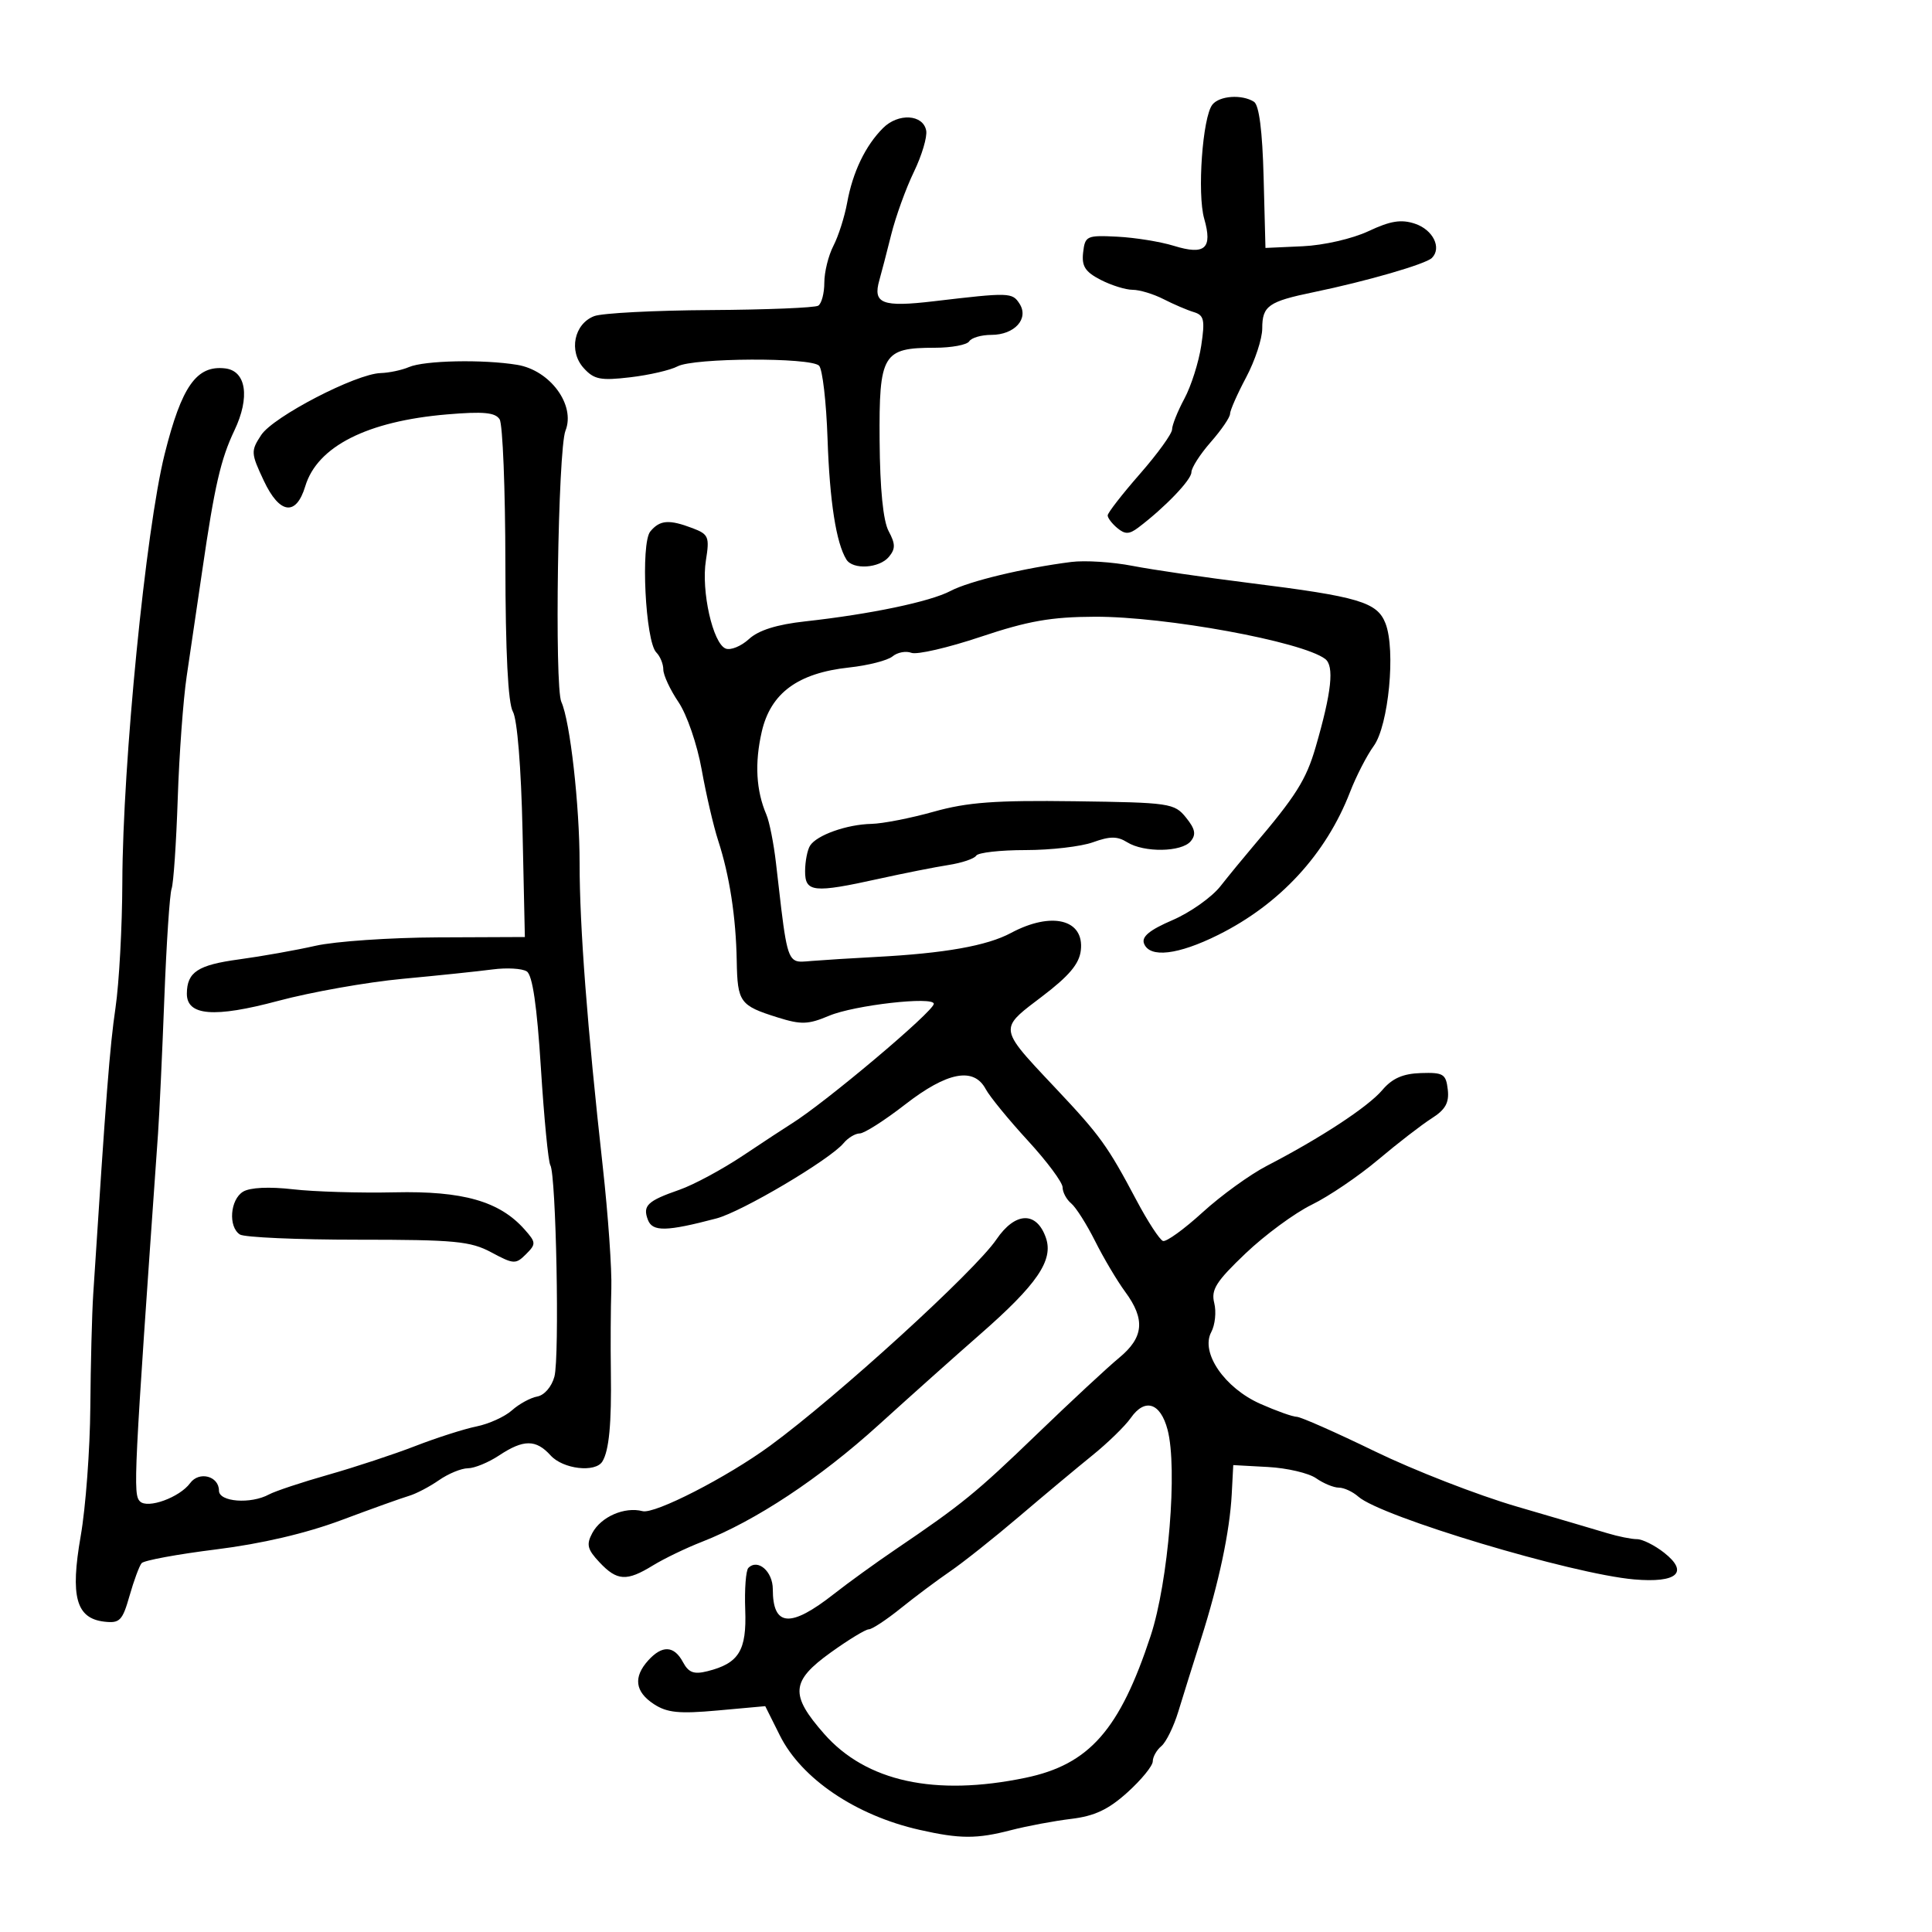 <svg xmlns="http://www.w3.org/2000/svg" width="300" height="300" viewBox="0 0 300 300" version="1.1">
  <defs/>
  <path d="M100.981,82.523 C102.465,80.735 103.889,80.627 107.559,82.022 C110.031,82.962 110.197,83.367 109.611,87.029 C108.855,91.761 110.697,99.947 112.691,100.712 C113.467,101.009 115.091,100.343 116.301,99.23 C117.784,97.866 120.617,96.974 125,96.491 C135.167,95.371 144.432,93.431 147.601,91.761 C150.488,90.239 159.022,88.19 166.353,87.26 C168.472,86.99 172.747,87.264 175.853,87.867 C178.959,88.47 187.125,89.665 194,90.523 C211.005,92.646 213.851,93.492 215.14,96.804 C216.747,100.932 215.621,112.66 213.313,115.832 C212.245,117.299 210.587,120.525 209.629,123 C205.893,132.652 198.74,140.403 189.173,145.167 C182.915,148.284 178.52,148.796 177.643,146.512 C177.236,145.452 178.506,144.408 182.059,142.879 C184.802,141.699 188.152,139.331 189.504,137.617 C190.856,135.903 193.112,133.15 194.516,131.5 C201.23,123.614 202.815,121.103 204.296,116 C206.775,107.464 207.212,103.408 205.769,102.319 C202.181,99.609 180.984,95.726 170,95.766 C163.218,95.791 159.638,96.42 152.287,98.881 C147.22,100.578 142.377,101.698 141.524,101.371 C140.672,101.044 139.353,101.292 138.593,101.923 C137.833,102.553 134.802,103.329 131.856,103.647 C123.89,104.507 119.661,107.618 118.282,113.633 C117.165,118.507 117.404,122.753 119.006,126.5 C119.476,127.6 120.145,130.975 120.492,134 C121.802,145.423 122.07,148.458 123.481,149.145 C124.069,149.432 124.856,149.31 126,149.218 C127.925,149.063 132.435,148.782 136.023,148.593 C146.67,148.033 153.264,146.863 156.976,144.873 C163.294,141.487 168.388,142.751 167.83,147.567 C167.586,149.677 166.008,151.549 161.752,154.778 C158.845,156.983 157.188,158.164 156.971,159.567 C156.687,161.401 158.867,163.617 163.938,169 C170.845,176.332 171.978,177.904 176.465,186.367 C178.22,189.677 180.076,192.525 180.59,192.697 C181.104,192.868 183.869,190.869 186.734,188.254 C189.6,185.639 194.094,182.387 196.722,181.026 C205.077,176.699 212.432,171.873 214.638,169.27 C216.188,167.442 217.838,166.714 220.638,166.624 C224.123,166.512 224.53,166.763 224.81,169.187 C225.046,171.23 224.446,172.303 222.31,173.658 C220.765,174.639 217.025,177.528 214,180.078 C210.975,182.629 206.335,185.773 203.69,187.065 C201.044,188.357 196.415,191.764 193.403,194.635 C188.825,198.999 188.028,200.263 188.548,202.335 C188.89,203.698 188.681,205.728 188.083,206.846 C186.378,210.031 190.146,215.528 195.723,217.996 C198.215,219.098 200.748,220 201.351,220 C201.954,220 207.409,222.411 213.474,225.358 C219.538,228.305 229.45,232.162 235.5,233.929 C241.55,235.695 247.882,237.559 249.571,238.07 C251.26,238.582 253.337,239 254.186,239 C255.035,239 256.933,239.946 258.403,241.102 C262.295,244.164 260.426,245.83 253.749,245.251 C244.077,244.413 214.449,235.521 210.921,232.398 C210.053,231.629 208.691,231 207.894,231 C207.097,231 205.509,230.345 204.366,229.544 C203.223,228.743 199.86,227.955 196.894,227.794 L191.5,227.5 L191.263,232 C190.956,237.82 189.278,245.738 186.494,254.5 C185.27,258.35 183.685,263.419 182.97,265.764 C182.255,268.11 181.07,270.527 180.335,271.137 C179.601,271.746 179,272.812 179,273.506 C179,274.2 177.235,276.362 175.078,278.311 C172.119,280.984 169.97,281.997 166.328,282.436 C163.673,282.756 159.475,283.542 157,284.183 C151.656,285.567 149.082,285.559 142.781,284.137 C132.897,281.907 124.455,276.204 121.104,269.493 L118.826,264.932 L111.444,265.601 C105.451,266.144 103.585,265.958 101.531,264.612 C98.601,262.693 98.308,260.422 100.655,257.829 C102.829,255.427 104.67,255.515 106.047,258.088 C106.922,259.724 107.742,260.031 109.832,259.51 C114.739,258.286 115.957,256.31 115.718,249.961 C115.598,246.778 115.818,243.854 116.207,243.463 C117.676,241.987 120,244.012 120,246.769 C120,252.612 122.73,252.823 129.5,247.504 C131.7,245.775 135.975,242.683 139,240.632 C149.379,233.596 151.52,231.852 161.026,222.686 C166.266,217.634 172.003,212.303 173.776,210.84 C177.61,207.677 177.869,204.869 174.721,200.594 C173.467,198.892 171.368,195.356 170.057,192.736 C168.745,190.116 167.07,187.473 166.336,186.864 C165.601,186.254 165,185.131 165,184.369 C165,183.606 162.568,180.337 159.595,177.104 C156.623,173.87 153.682,170.274 153.06,169.112 C151.206,165.647 147.076,166.436 140.554,171.5 C137.367,173.975 134.194,176 133.502,176 C132.811,176 131.681,176.68 130.991,177.511 C128.868,180.068 115.206,188.156 111.245,189.199 C103.487,191.243 101.325,191.289 100.61,189.426 C99.759,187.209 100.52,186.481 105.5,184.749 C107.7,183.983 112.148,181.589 115.385,179.428 C118.622,177.268 121.997,175.05 122.885,174.5 C128.088,171.278 145,157.034 145,155.872 C145,154.672 132.639,156.082 128.74,157.727 C125.49,159.098 124.403,159.132 120.74,157.983 C114.874,156.142 114.514,155.642 114.399,149.192 C114.277,142.379 113.282,135.938 111.51,130.5 C110.793,128.3 109.643,123.35 108.955,119.5 C108.257,115.596 106.664,110.96 105.352,109.018 C104.058,107.103 103,104.83 103,103.968 C103,103.106 102.511,101.911 101.913,101.313 C100.213,99.613 99.456,84.36 100.981,82.523 Z M63.5,57 C65.902,55.968 75.027,55.779 80.309,56.651 C85.434,57.498 89.395,62.899 87.807,66.875 C86.64,69.799 86.081,106.631 87.168,109 C88.519,111.946 90,125.038 90,134.035 C90,143.899 91.189,159.469 93.595,181.13 C94.428,188.626 95.027,197.176 94.927,200.13 C94.828,203.083 94.795,208.875 94.855,213 C94.973,221.062 94.575,225.26 93.535,226.943 C92.441,228.713 87.422,228.124 85.5,226 C83.224,223.485 81.298,223.485 77.5,226 C75.85,227.093 73.669,227.99 72.654,227.993 C71.639,227.997 69.614,228.832 68.154,229.848 C66.694,230.864 64.6,231.959 63.5,232.28 C62.4,232.602 57.675,234.297 53,236.047 C47.521,238.098 40.617,239.713 33.575,240.59 C27.566,241.338 22.354,242.299 21.993,242.725 C21.632,243.151 20.785,245.44 20.11,247.811 C19.016,251.656 18.594,252.088 16.199,251.811 C11.815,251.303 10.886,247.932 12.534,238.5 C13.303,234.1 13.974,225.1 14.025,218.5 C14.076,211.9 14.278,204.025 14.473,201 C16.482,169.813 17.047,162.55 17.934,156.5 C18.499,152.65 18.976,143.875 18.996,137 C19.049,118.502 22.636,82.214 25.569,70.5 C28.206,59.969 30.524,56.687 34.957,57.204 C38.237,57.586 38.853,61.69 36.401,66.833 C34.277,71.29 33.313,75.48 31.42,88.5 C30.621,94 29.527,101.425 28.99,105 C28.453,108.575 27.827,117.125 27.599,124 C27.37,130.875 26.942,137.175 26.646,138 C26.351,138.825 25.844,146.475 25.518,155 C25.193,163.525 24.753,172.975 24.54,176 C20.76,229.64 20.642,232.042 21.734,233.134 C22.928,234.328 27.901,232.517 29.524,230.298 C30.917,228.392 34,229.198 34,231.469 C34,233.221 38.926,233.596 41.764,232.06 C42.719,231.543 46.875,230.162 51,228.991 C55.125,227.82 61.2,225.814 64.5,224.534 C67.8,223.253 72.075,221.886 74,221.495 C75.925,221.104 78.4,219.978 79.5,218.992 C80.6,218.006 82.368,217.042 83.428,216.85 C84.529,216.65 85.671,215.323 86.089,213.758 C86.903,210.715 86.354,182.382 85.453,180.924 C85.139,180.416 84.481,173.629 83.99,165.84 C83.379,156.157 82.686,151.413 81.798,150.841 C81.084,150.38 78.7,150.242 76.5,150.532 C74.3,150.823 68,151.48 62.5,151.993 C57,152.506 48.312,154.046 43.194,155.416 C33.253,158.078 28.985,157.734 29.015,154.275 C29.044,150.938 30.719,149.841 37.108,148.975 C40.624,148.498 45.975,147.546 49,146.86 C52.025,146.174 60.575,145.587 68,145.556 L81.5,145.5 L81.139,129 C80.924,119.169 80.318,111.692 79.639,110.5 C78.889,109.183 78.492,101.332 78.475,87.5 C78.462,75.95 78.06,65.877 77.583,65.115 C76.912,64.044 75.064,63.87 69.426,64.347 C57.01,65.396 49.265,69.318 47.403,75.498 C45.986,80.201 43.415,79.86 40.963,74.644 C38.951,70.364 38.932,70.033 40.558,67.551 C42.426,64.701 55.26,58.043 59.105,57.93 C60.422,57.891 62.4,57.473 63.5,57 Z M175.591,220.173 C174.712,221.429 172.031,224.041 169.635,225.978 C167.239,227.915 162.108,232.2 158.234,235.5 C154.36,238.8 149.545,242.625 147.535,244 C145.525,245.375 142.065,247.963 139.845,249.75 C137.626,251.537 135.404,253 134.908,253 C134.411,253 131.754,254.617 129.002,256.594 C122.799,261.05 122.628,263.16 127.977,269.237 C134.498,276.645 145.173,278.974 159.226,276.057 C169.131,274.001 173.867,268.63 178.677,254 C181.435,245.607 182.88,227.98 181.299,222.002 C180.191,217.811 177.786,217.04 175.591,220.173 Z M137.115,19.885 C139.479,17.521 143.335,17.744 143.818,20.273 C144.004,21.249 143.144,24.137 141.908,26.691 C140.671,29.245 139.089,33.622 138.39,36.417 C137.692,39.213 136.863,42.4 136.548,43.5 C135.5,47.154 136.974,47.726 145,46.779 C156.765,45.39 157.184,45.403 158.315,47.166 C159.808,49.494 157.538,52 153.937,52 C152.386,52 150.84,52.45 150.5,53 C150.16,53.55 147.745,54 145.132,54 C137.068,54 136.486,54.983 136.586,68.43 C136.641,75.94 137.134,80.883 137.987,82.475 C139.053,84.467 139.061,85.222 138.028,86.466 C136.548,88.25 132.433,88.509 131.427,86.882 C129.836,84.307 128.832,77.873 128.501,68.124 C128.307,62.418 127.715,57.315 127.184,56.784 C125.869,55.469 107.699,55.555 105.209,56.888 C104.11,57.476 100.8,58.241 97.855,58.586 C93.241,59.128 92.241,58.929 90.631,57.148 C88.271,54.537 89.141,50.277 92.278,49.085 C93.5,48.621 101.611,48.198 110.303,48.147 C118.995,48.095 126.532,47.789 127.053,47.467 C127.574,47.145 128,45.536 128,43.891 C128,42.246 128.636,39.67 129.414,38.166 C130.192,36.662 131.152,33.646 131.548,31.465 C132.409,26.72 134.38,22.62 137.115,19.885 Z M188.257,16.25 C189.357,14.858 192.847,14.616 194.714,15.802 C195.514,16.311 196.025,20.309 196.214,27.537 L196.5,38.5 L202.287,38.238 C205.552,38.09 210.005,37.068 212.504,35.893 C215.915,34.29 217.573,34.024 219.717,34.738 C222.518,35.672 223.911,38.491 222.344,40.055 C221.385,41.011 212.177,43.677 204,45.365 C196.955,46.819 196,47.492 196,51.006 C196,52.595 194.875,56.01 193.5,58.596 C192.125,61.182 191,63.734 191,64.267 C191,64.8 189.65,66.774 188,68.653 C186.35,70.532 185,72.641 185,73.339 C185,74.515 180.858,78.825 176.75,81.925 C175.349,82.981 174.7,82.996 173.5,82 C172.675,81.315 172,80.43 172,80.033 C172,79.636 174.25,76.74 177,73.597 C179.75,70.455 182,67.341 182,66.677 C182,66.013 182.861,63.863 183.914,61.899 C184.967,59.935 186.142,56.234 186.526,53.675 C187.128,49.657 186.97,48.946 185.362,48.46 C184.338,48.151 182.226,47.246 180.669,46.449 C179.112,45.652 176.952,45 175.869,45 C174.787,45 172.546,44.299 170.889,43.443 C168.498,42.206 167.942,41.331 168.189,39.193 C168.485,36.63 168.741,36.512 173.5,36.753 C176.25,36.892 180.201,37.531 182.28,38.173 C187.116,39.666 188.317,38.591 186.988,33.96 C185.878,30.09 186.731,18.18 188.257,16.25 Z M154.72,192.462 C157.642,188.162 160.95,188.044 162.401,192.188 C163.625,195.684 161.055,199.448 152.103,207.27 C148.472,210.443 141.417,216.743 136.426,221.27 C127.275,229.57 117.286,236.177 109,239.411 C106.525,240.376 103.097,242.029 101.382,243.083 C97.306,245.589 95.82,245.501 93.089,242.594 C91.198,240.582 91.016,239.839 91.975,238.046 C93.332,235.512 96.986,233.922 99.778,234.652 C101.667,235.146 112.907,229.381 119.572,224.5 C130.028,216.841 151.377,197.382 154.72,192.462 Z M145,126.037 C150.209,124.573 154.556,124.251 166.889,124.418 C181.65,124.617 182.355,124.72 184.154,126.942 C185.592,128.718 185.765,129.579 184.893,130.629 C183.484,132.327 177.643,132.419 175.027,130.785 C173.499,129.831 172.357,129.831 169.719,130.785 C167.871,131.453 163.154,132 159.238,132 C155.322,132 151.877,132.389 151.583,132.865 C151.289,133.341 149.35,133.994 147.274,134.317 C145.198,134.64 140.35,135.601 136.5,136.452 C126.314,138.705 124.997,138.567 125.015,135.25 C125.024,133.738 125.37,131.966 125.786,131.313 C126.83,129.67 131.5,128.014 135.315,127.932 C137.067,127.894 141.425,127.041 145,126.037 Z M37.75,185.041 C38.83,184.388 41.798,184.247 45.5,184.673 C48.8,185.052 55.897,185.264 61.272,185.144 C71.873,184.907 77.561,186.527 81.433,190.886 C83.249,192.93 83.264,193.165 81.675,194.754 C80.086,196.343 79.76,196.326 76.309,194.473 C73.062,192.73 70.648,192.5 55.567,192.5 C46.18,192.5 37.938,192.136 37.25,191.691 C35.411,190.501 35.729,186.263 37.75,185.041 Z"/>
</svg>

